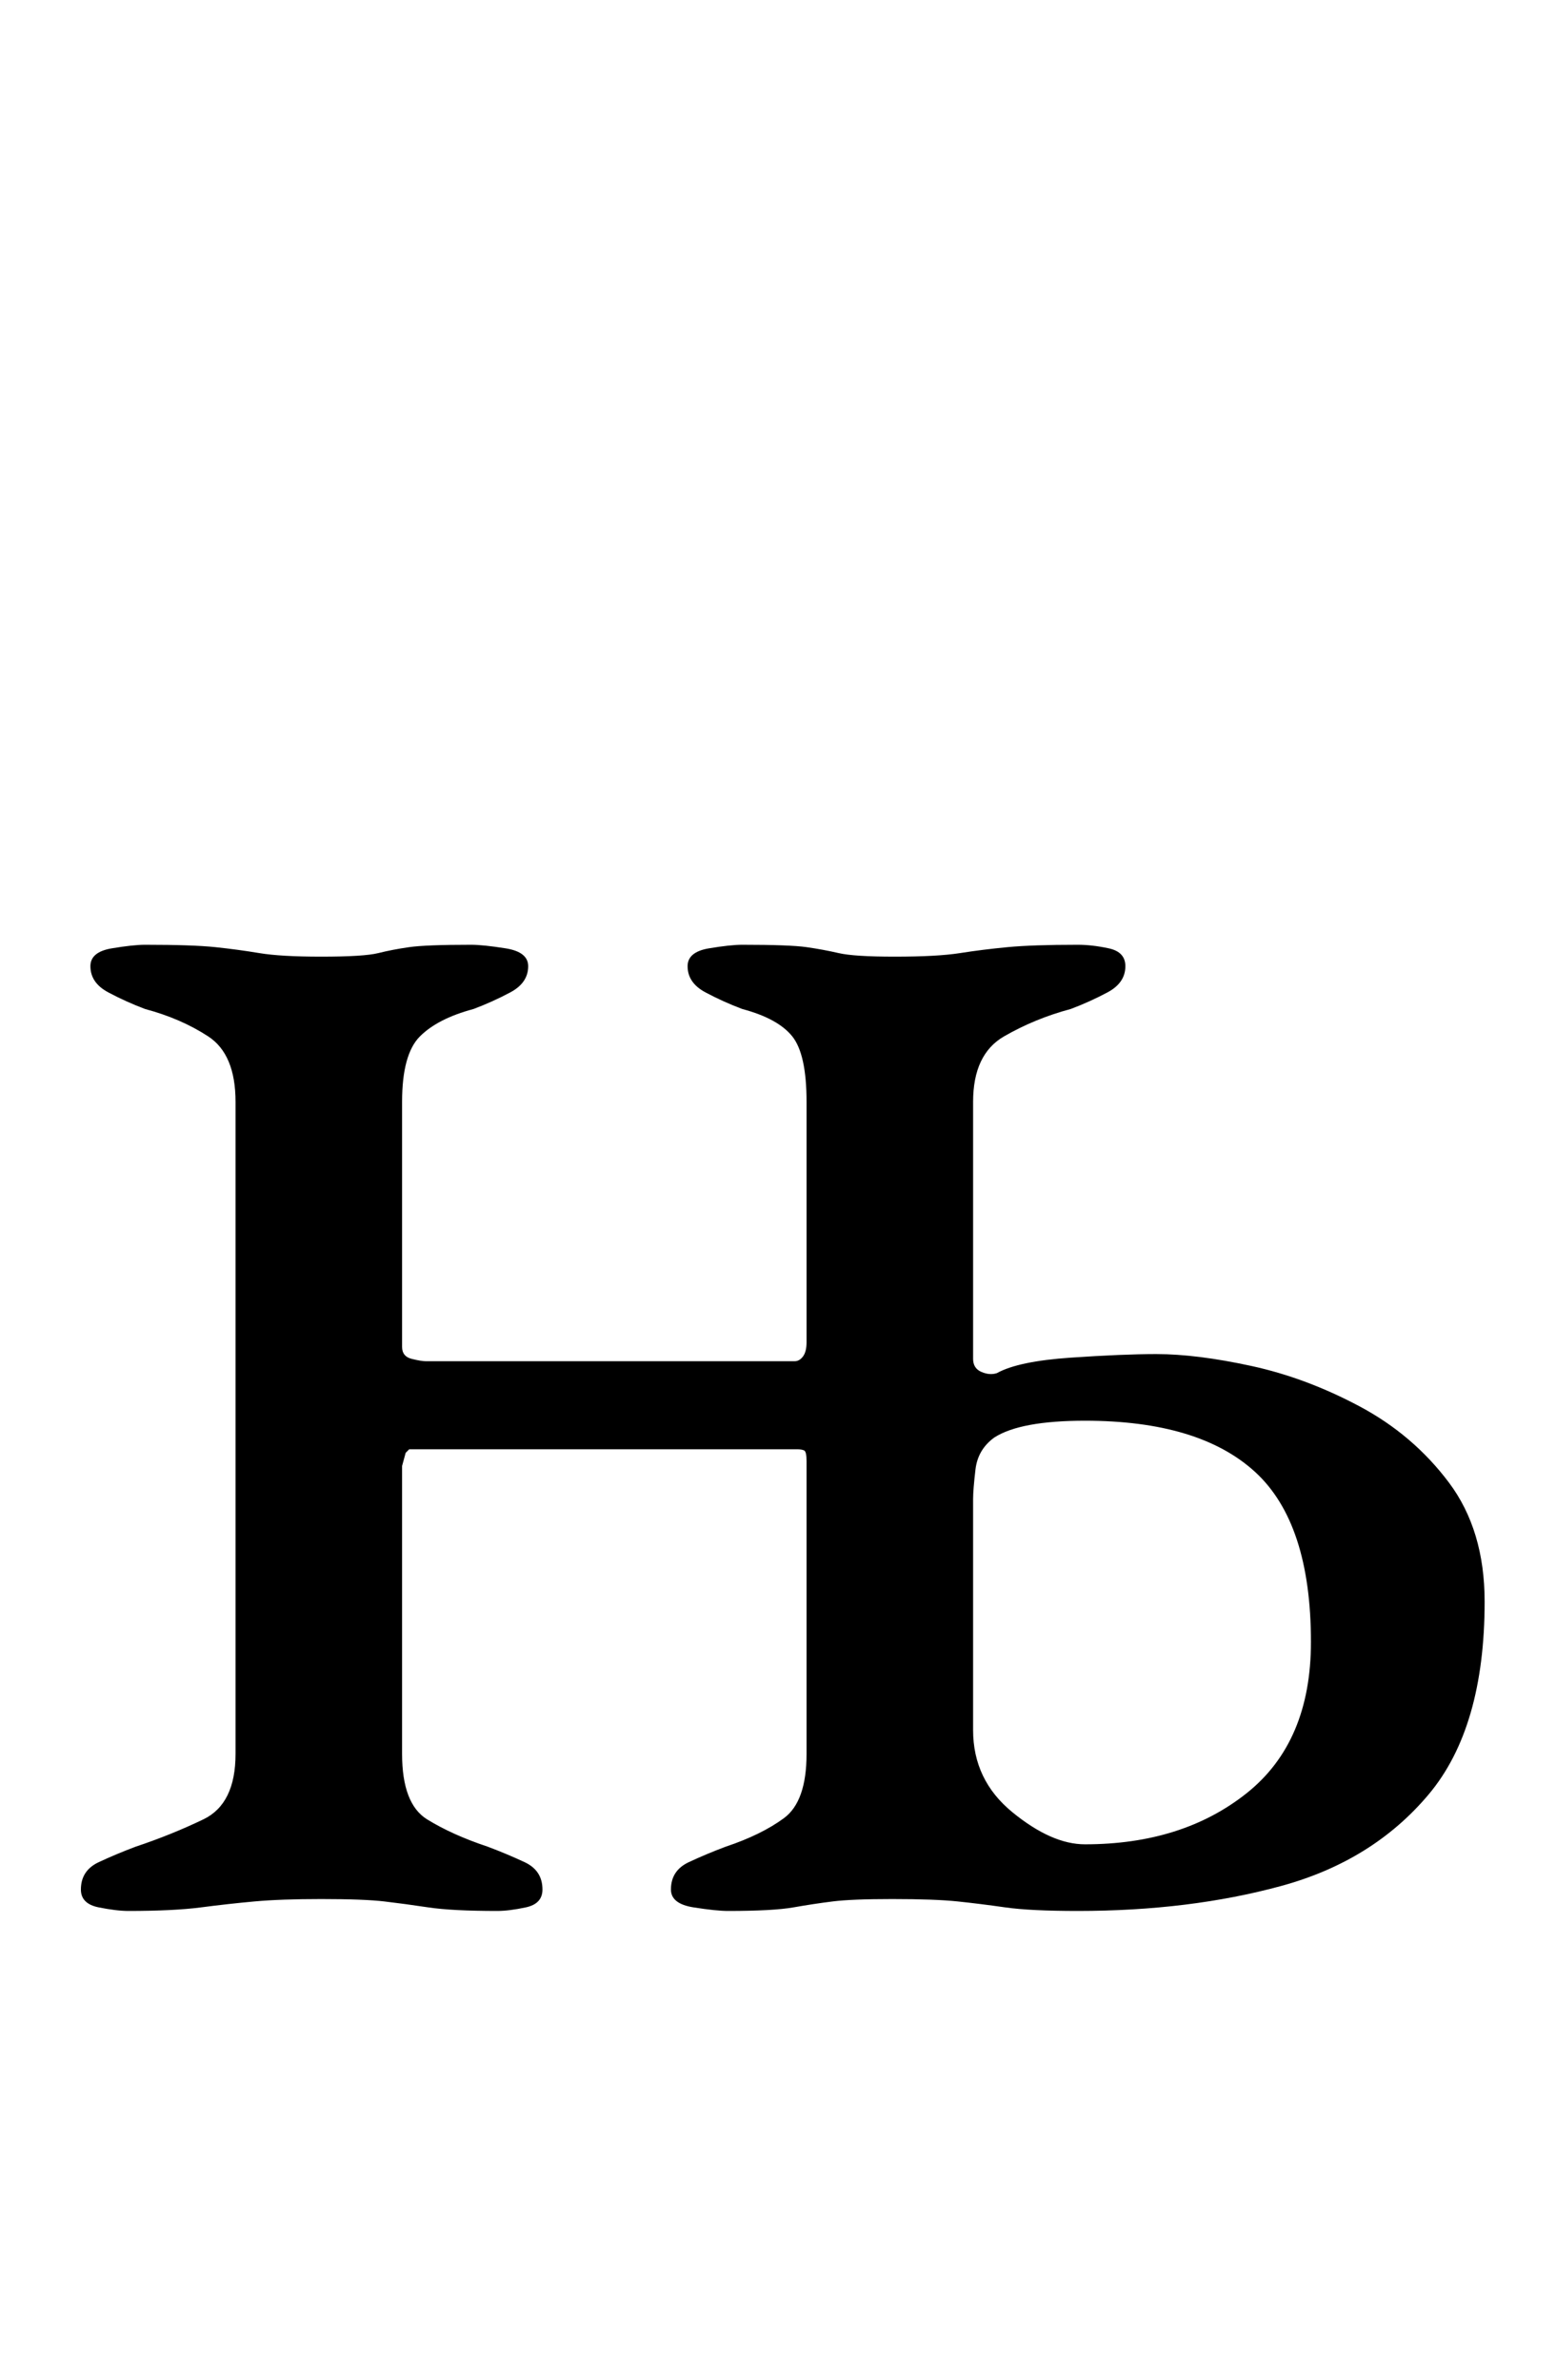 <?xml version="1.0" standalone="no"?>
<!DOCTYPE svg PUBLIC "-//W3C//DTD SVG 1.1//EN" "http://www.w3.org/Graphics/SVG/1.1/DTD/svg11.dtd" >
<svg xmlns="http://www.w3.org/2000/svg" xmlns:xlink="http://www.w3.org/1999/xlink" version="1.1" viewBox="-10 0 654 1000">
  <g transform="matrix(1 0 0 -1 0 800)">
   <path fill="currentColor"
d="M44 -3q-5 0 -12.5 1.5t-7.5 7.5q0 8 7.5 11.5t15.5 6.5q15 5 28.5 11.5t13.5 27.5v274q0 20 -11.5 27.5t-26.5 11.5q-8 3 -15.5 7t-7.5 11q0 6 9 7.5t14 1.5q20 0 29.5 -1t18.5 -2.5t26 -1.5q18 0 24 1.5t13 2.5t26 1q5 0 14.5 -1.5t9.5 -7.5q0 -7 -7.5 -11t-15.5 -7
q-15 -4 -22.5 -11.5t-7.5 -27.5v-103q0 -4 4 -5t6 -1h155q2 0 3.5 2t1.5 6v101q0 20 -6 27.5t-21 11.5q-8 3 -15.5 7t-7.5 11q0 6 9 7.5t14 1.5q20 0 27 -1t13.5 -2.5t23.5 -1.5q18 0 27.5 1.5t20 2.5t29.5 1q6 0 13 -1.5t7 -7.5q0 -7 -7.5 -11t-15.5 -7q-15 -4 -28 -11.5
t-13 -27.5v-108q0 -4 3.5 -5.5t6.5 -0.5q9 5 31 6.5t36 1.5q17 0 40 -5t45.5 -17t37.5 -32t15 -50q0 -53 -23.5 -81t-62 -38.5t-85.5 -10.5q-20 0 -30.5 1.5t-20 2.5t-27.5 1q-17 0 -25 -1t-16.5 -2.5t-27.5 -1.5q-5 0 -14.5 1.5t-9.5 7.5q0 8 7.5 11.5t15.5 6.5
q15 5 24.5 12t9.5 27v123q0 4 -1 4.5t-3 0.5h-163l-1.5 -1.5t-1.5 -5.5v-121q0 -21 10.5 -27.5t25.5 -11.5q8 -3 15.5 -6.5t7.5 -11.5q0 -6 -7 -7.5t-12 -1.5q-19 0 -29 1.5t-18.5 2.5t-26.5 1q-17 0 -28 -1t-22.5 -2.5t-30.5 -1.5zM446 25q41 0 68 21.5t27 63.5
q0 50 -23.5 71.5t-71.5 21.5q-27 0 -38 -7q-7 -5 -8 -13.5t-1 -12.5v-97q0 -21 16.5 -34.5t30.5 -13.5z" />
  </g>

</svg>
